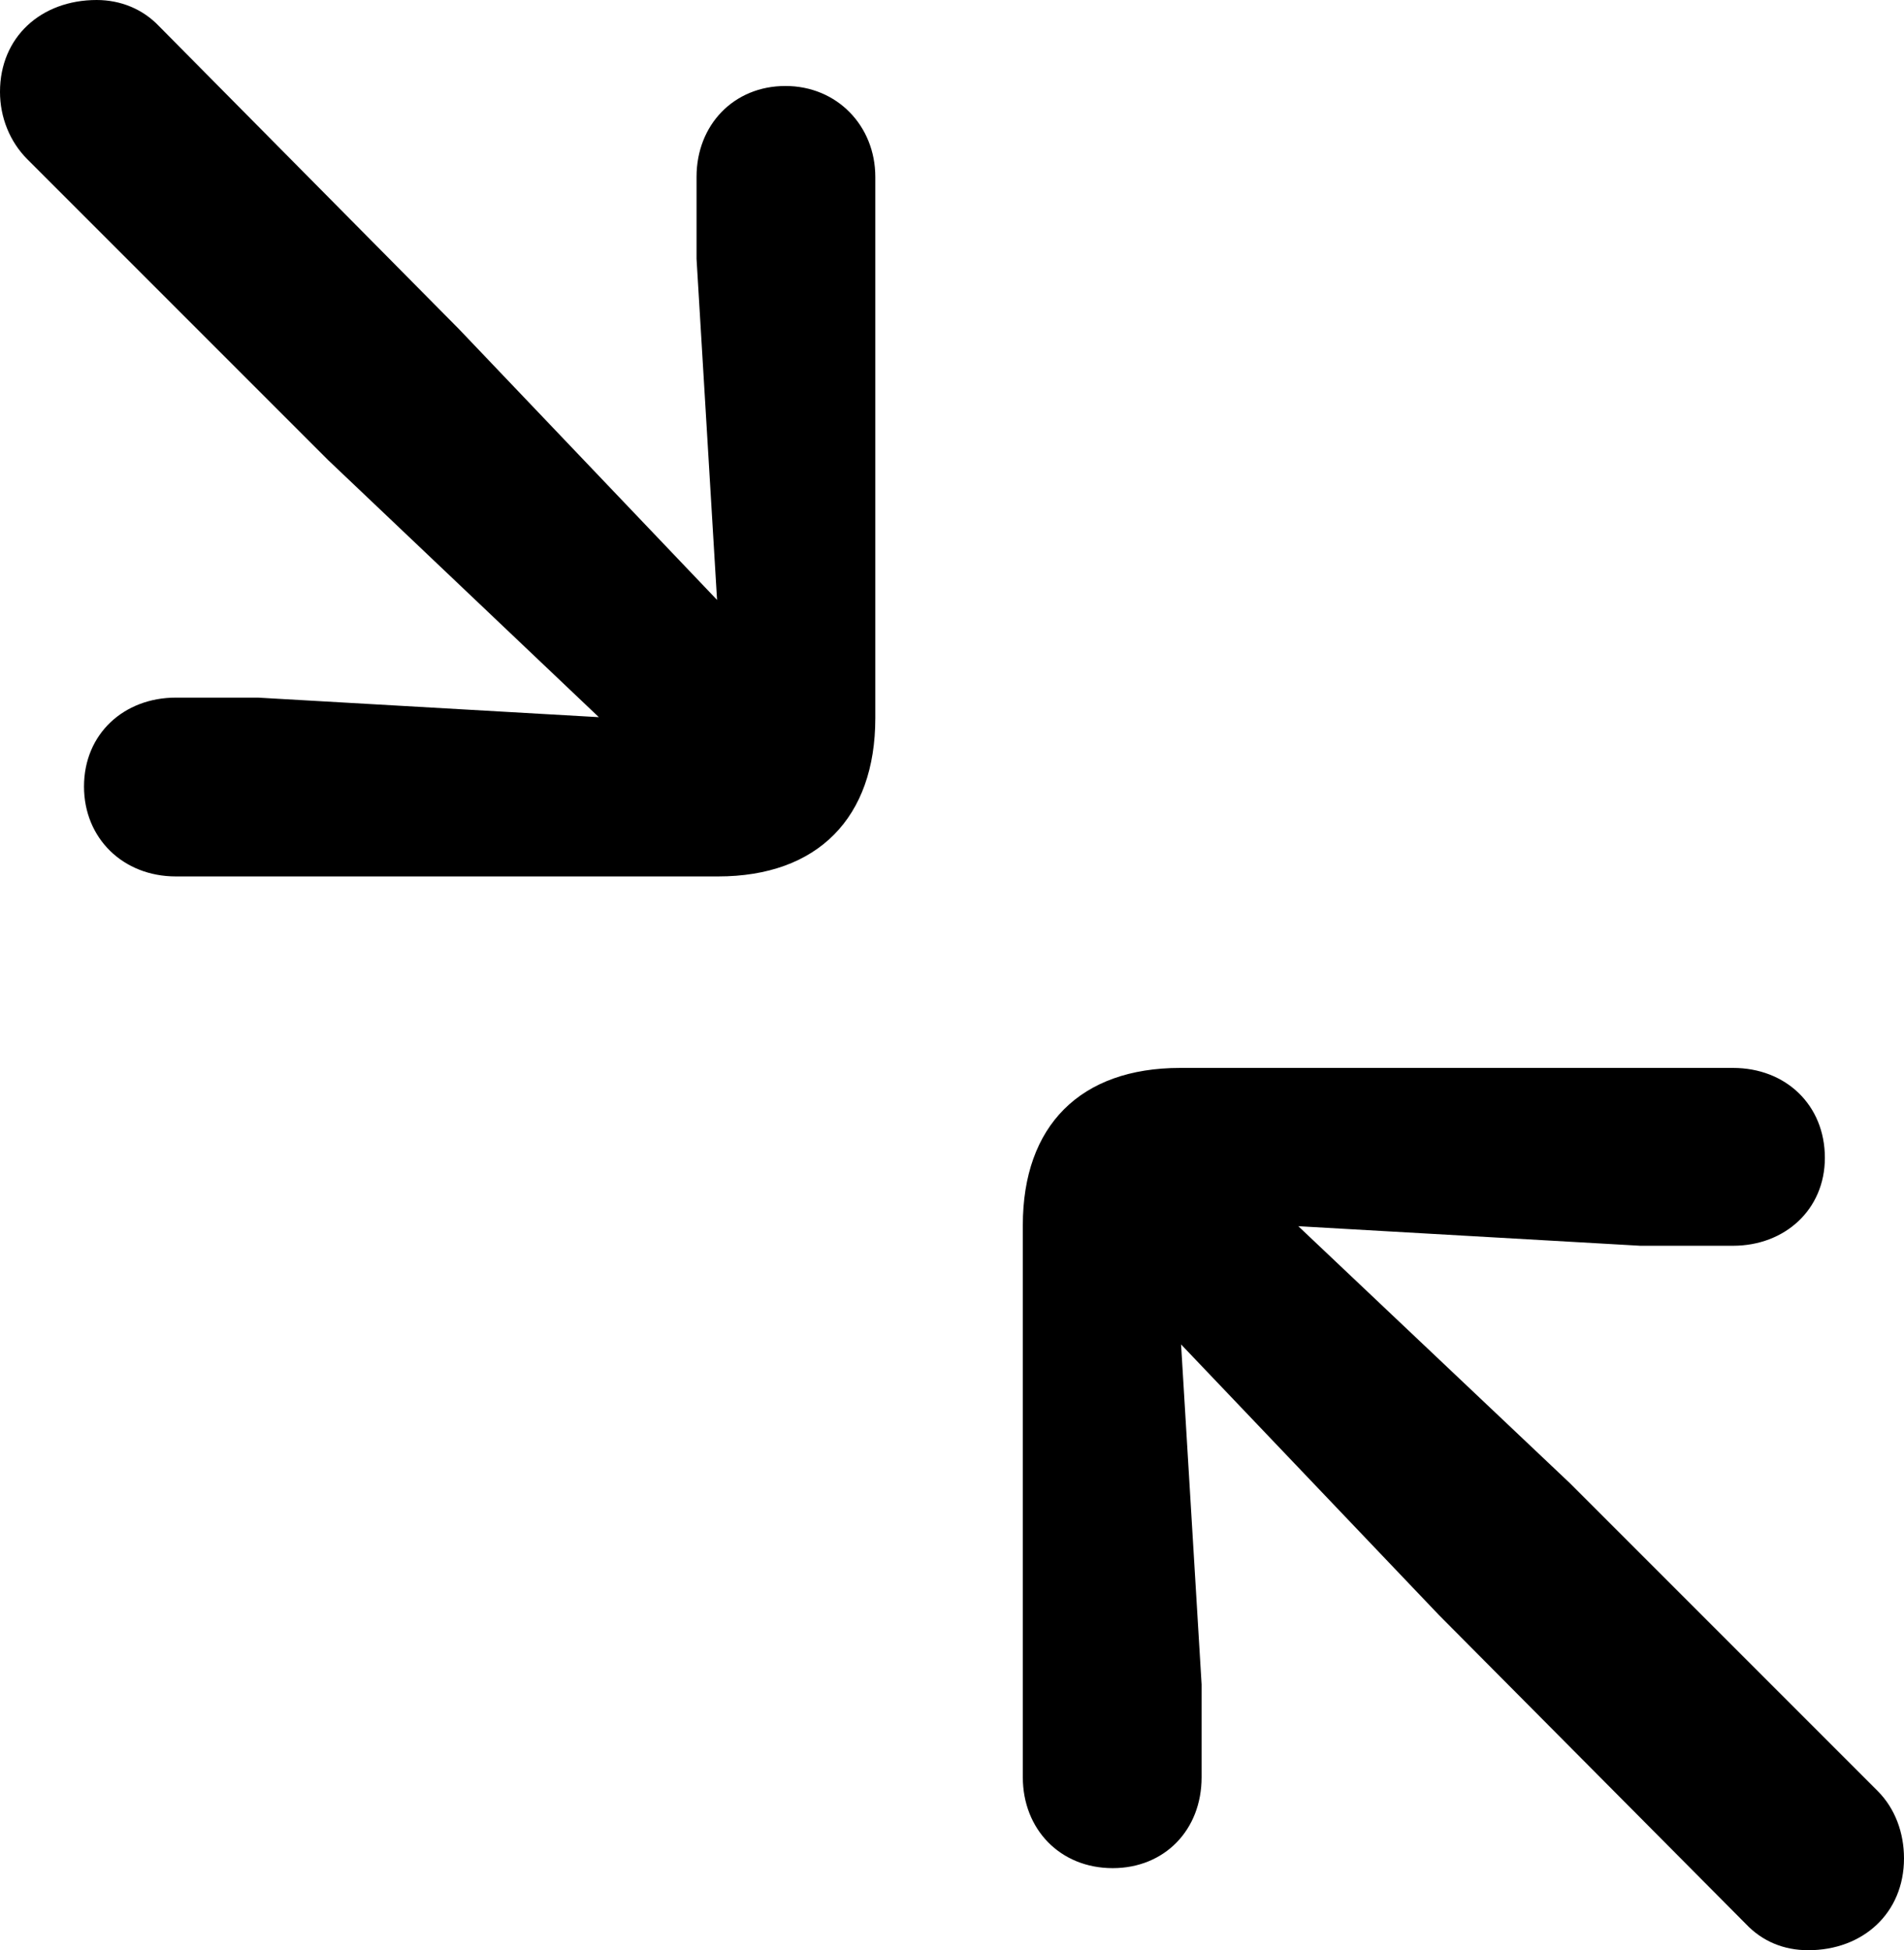 <?xml version="1.0" encoding="UTF-8" standalone="no"?>
<svg xmlns="http://www.w3.org/2000/svg"
     width="951.66" height="974.609"
     viewBox="0 0 951.66 974.609"
     fill="currentColor">
  <path d="M87.888 437.992H358.888C408.688 437.992 437.498 408.692 437.498 358.882V88.382C437.498 62.992 418.458 42.972 392.578 42.972C366.698 42.972 348.148 62.502 348.148 88.382V129.392L358.398 299.802L229.488 164.552L79.588 13.182C71.288 4.392 60.058 0.002 48.338 0.002C20.508 0.002 -0.002 18.552 -0.002 45.902C-0.002 58.592 4.878 70.802 13.668 79.592L164.058 229.982L299.318 358.402L128.908 348.632H87.888C62.008 348.632 41.988 366.702 41.988 393.062C41.988 418.942 61.528 437.992 87.888 437.992ZM556.148 933.592C582.028 933.592 600.588 914.552 600.588 888.182V841.792L590.328 671.872L719.238 807.132L872.558 961.422C880.858 970.212 891.598 974.612 903.808 974.612C931.148 974.612 951.658 956.052 951.658 928.712C951.658 916.012 947.268 903.812 938.478 895.022L784.668 741.212L648.928 612.792L819.828 622.562H866.208C892.088 622.562 912.108 604.492 912.108 578.612C912.108 552.242 892.578 533.692 866.208 533.692H589.848C540.038 533.692 511.228 562.502 511.228 612.302V888.182C511.228 914.062 529.788 933.592 556.148 933.592Z"/>
</svg>